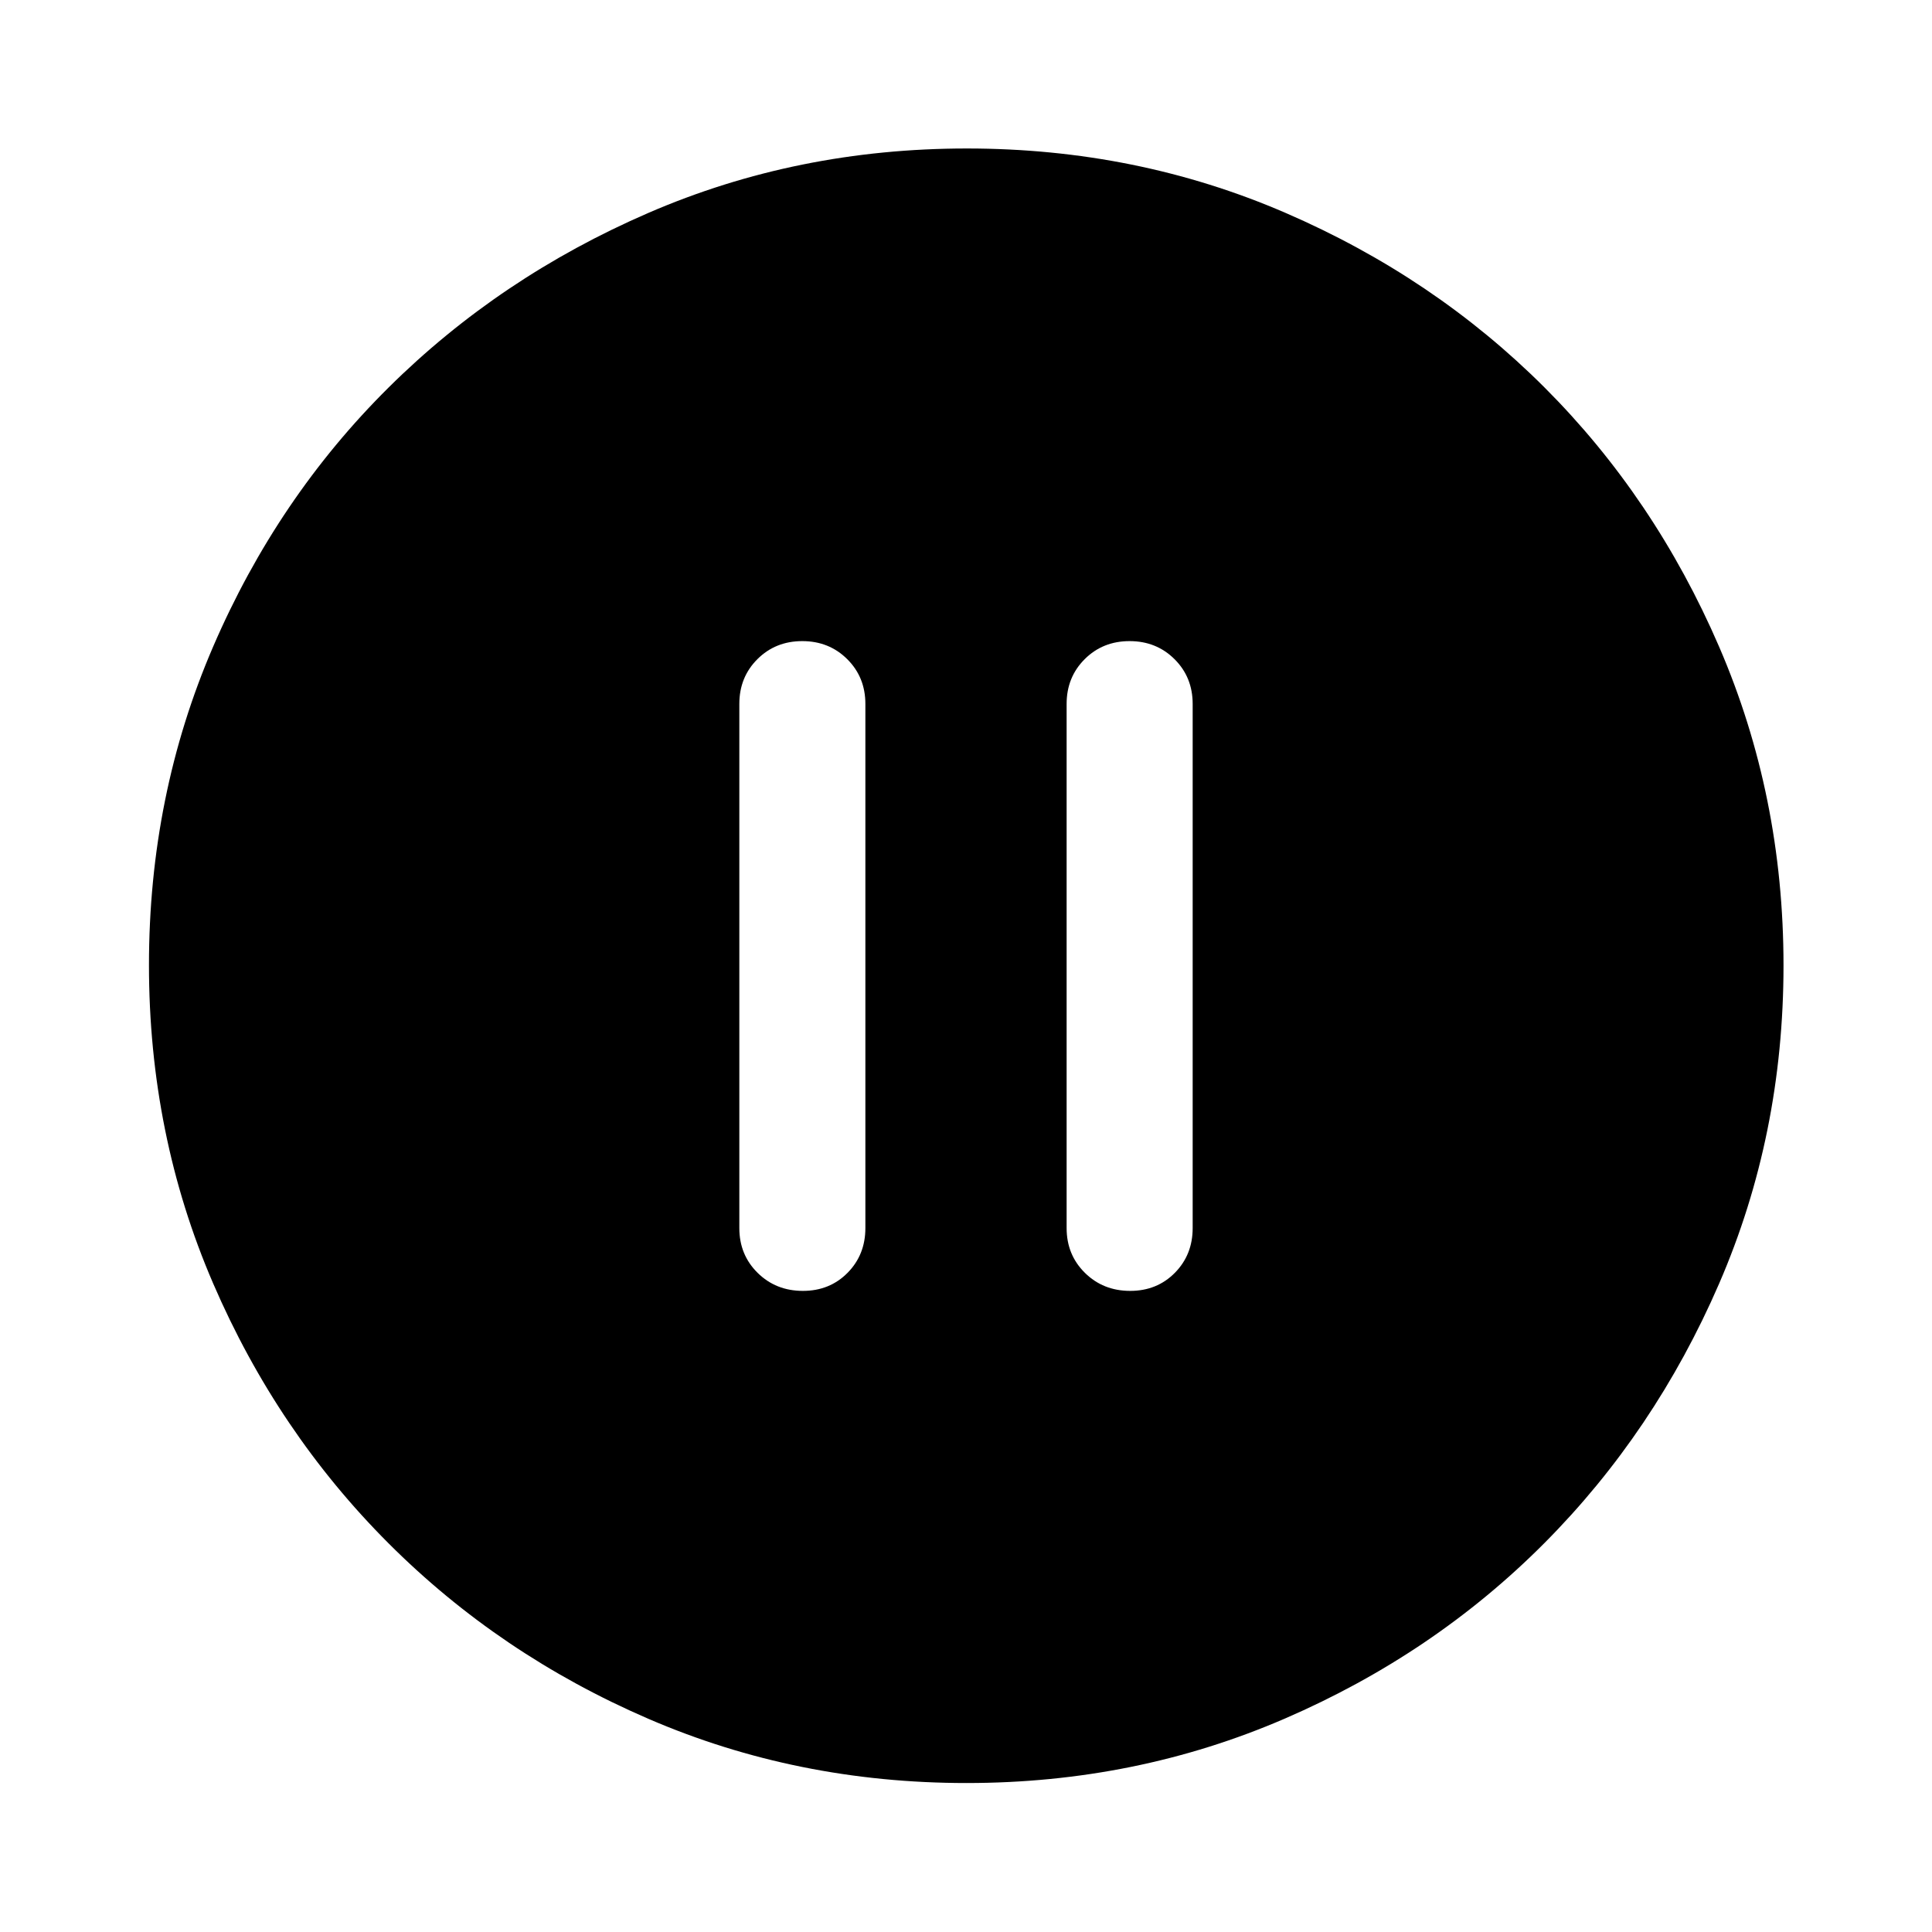 <svg xmlns="http://www.w3.org/2000/svg" width="48" height="48" viewBox="0 -960 960 960"><path d="M398.955-318.565q13.322 0 22.183-8.969Q430-336.503 430-349.761v-260.478q0-13.258-9.013-22.227-9.013-8.969-22.337-8.969t-22.302 8.969q-8.978 8.969-8.978 22.227v260.478q0 13.258 9.08 22.227 9.081 8.969 22.505 8.969Zm162.63 0q13.322 0 22.184-8.969 8.861-8.969 8.861-22.227v-260.478q0-13.258-9.013-22.227-9.013-8.969-22.337-8.969-13.323 0-22.302 8.969Q530-623.497 530-610.239v260.478q0 13.258 9.081 22.227 9.08 8.969 22.504 8.969ZM480.299-74.022q-84.202 0-158.041-31.878-73.839-31.879-129.159-87.199-55.32-55.32-87.199-129.201-31.878-73.88-31.878-158.167t31.878-158.2q31.879-73.914 87.161-128.747 55.283-54.832 129.181-86.818 73.899-31.986 158.205-31.986 84.307 0 158.249 31.968 73.942 31.967 128.756 86.768 54.815 54.801 86.79 128.883 31.976 74.083 31.976 158.333 0 84.235-31.986 158.07t-86.818 128.942q-54.833 55.107-128.873 87.169-74.04 32.063-158.242 32.063Z"/></svg>
